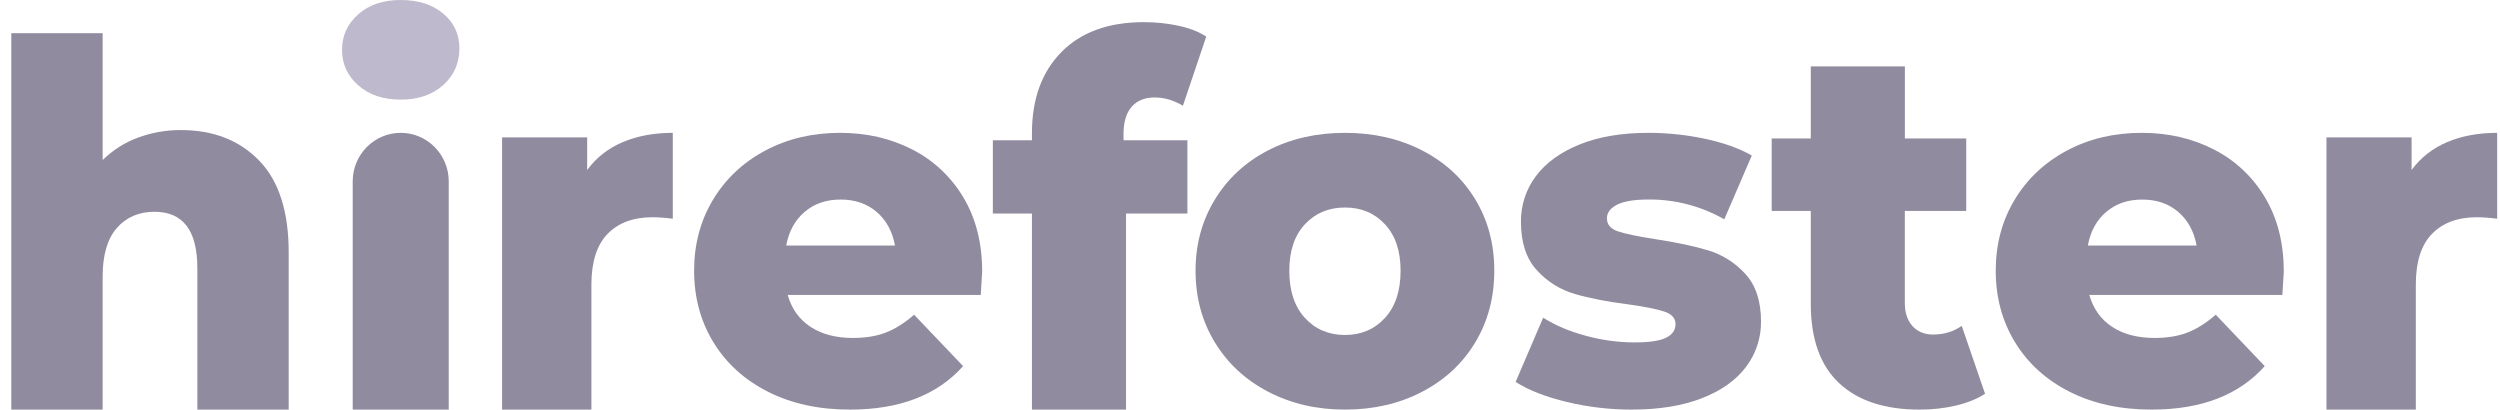 <svg width="177" height="29" viewBox="0 0 177 29" fill="none" xmlns="http://www.w3.org/2000/svg">
<path d="M18.346 11.367C19.741 12.803 20.439 14.97 20.439 17.867V29H13.972V18.98C13.972 16.323 12.962 14.994 10.943 14.994C9.832 14.994 8.941 15.377 8.271 16.144C7.601 16.91 7.266 18.06 7.267 19.593V29H0.8V2.351H7.267V11.331C7.983 10.628 8.829 10.09 9.752 9.75C10.736 9.385 11.772 9.202 12.815 9.209C15.107 9.211 16.951 9.93 18.346 11.367Z" fill="#908B9E"/>
<path d="M25.363 6.041C24.599 5.367 24.216 4.528 24.216 3.527C24.216 2.526 24.599 1.688 25.363 1.013C26.127 0.338 27.13 0 28.37 0C29.611 0 30.614 0.32 31.379 0.96C32.143 1.601 32.525 2.421 32.525 3.422C32.525 4.47 32.143 5.337 31.379 6.024C30.615 6.71 29.612 7.053 28.37 7.054C27.129 7.054 26.127 6.716 25.363 6.041Z" fill="#BEB9CC"/>
<path d="M28.37 9.405C29.272 9.405 30.137 9.767 30.774 10.411C31.412 11.055 31.77 11.929 31.77 12.84V29H24.972V12.84C24.972 11.929 25.33 11.055 25.967 10.411C26.605 9.767 27.469 9.405 28.37 9.405Z" fill="#908B9E"/>
<path d="M44.088 10.063C45.12 9.625 46.301 9.406 47.633 9.405V15.487C47.158 15.422 46.68 15.387 46.202 15.38C44.847 15.38 43.788 15.771 43.023 16.553C42.258 17.335 41.874 18.533 41.871 20.145V29H35.547V9.726H41.572V12.037C42.215 11.16 43.053 10.502 44.088 10.063Z" fill="#908B9E"/>
<path d="M69.436 20.882H55.77C56.047 21.862 56.585 22.614 57.382 23.139C58.18 23.664 59.18 23.926 60.383 23.927C61.284 23.927 62.064 23.798 62.724 23.542C63.383 23.285 64.048 22.865 64.718 22.282L68.187 25.921C66.358 27.974 63.687 29 60.174 29C57.978 29 56.047 28.58 54.382 27.74C52.717 26.9 51.428 25.734 50.515 24.241C49.601 22.748 49.143 21.056 49.143 19.167C49.143 17.302 49.588 15.628 50.478 14.147C51.369 12.665 52.6 11.505 54.172 10.665C55.745 9.825 57.514 9.405 59.479 9.405C61.352 9.405 63.051 9.796 64.578 10.578C66.082 11.338 67.339 12.516 68.203 13.971C69.093 15.453 69.538 17.208 69.538 19.237C69.539 19.285 69.505 19.833 69.436 20.882ZM56.966 15.003C56.284 15.587 55.849 16.38 55.663 17.383H63.365C63.181 16.38 62.747 15.587 62.065 15.003C61.382 14.419 60.533 14.128 59.517 14.128C58.498 14.128 57.648 14.419 56.966 15.003Z" fill="#908B9E"/>
<path d="M79.548 9.933H84.069V15.12H79.723V29H73.062V15.12H70.294V9.933H73.062V9.421C73.062 7.01 73.758 5.099 75.148 3.686C76.539 2.274 78.485 1.568 80.985 1.568C81.809 1.566 82.631 1.652 83.438 1.823C84.23 1.994 84.885 2.25 85.401 2.591L83.751 7.485C83.096 7.096 82.43 6.901 81.753 6.9C81.052 6.9 80.508 7.12 80.123 7.558C79.737 7.996 79.544 8.642 79.544 9.494L79.548 9.933Z" fill="#908B9E"/>
<path d="M89.797 27.74C88.183 26.901 86.922 25.734 86.012 24.241C85.102 22.749 84.647 21.057 84.645 19.167C84.645 17.302 85.101 15.622 86.012 14.129C86.923 12.636 88.179 11.475 89.779 10.648C91.38 9.82 93.194 9.406 95.222 9.405C97.249 9.405 99.069 9.819 100.681 10.648C102.292 11.474 103.548 12.629 104.448 14.112C105.348 15.595 105.797 17.28 105.796 19.167C105.796 21.056 105.346 22.748 104.448 24.241C103.549 25.735 102.294 26.901 100.681 27.74C99.068 28.581 97.249 29 95.222 29C93.217 29 91.409 28.58 89.797 27.74ZM98.055 22.509C98.793 21.705 99.162 20.591 99.162 19.167C99.162 17.768 98.793 16.672 98.055 15.879C97.318 15.085 96.373 14.69 95.222 14.692C94.069 14.692 93.124 15.088 92.388 15.879C91.652 16.669 91.283 17.766 91.282 19.167C91.282 20.591 91.65 21.705 92.388 22.509C93.126 23.314 94.071 23.716 95.224 23.716C96.374 23.716 97.318 23.314 98.055 22.509Z" fill="#908B9E"/>
<path d="M110.932 28.459C109.429 28.097 108.221 27.625 107.306 27.041L109.256 22.493C110.099 23.029 111.103 23.455 112.266 23.77C113.392 24.08 114.553 24.239 115.72 24.243C116.768 24.243 117.514 24.132 117.96 23.91C118.406 23.688 118.628 23.367 118.627 22.948C118.627 22.528 118.359 22.23 117.823 22.055C117.287 21.88 116.438 21.711 115.275 21.548C113.793 21.361 112.533 21.116 111.496 20.813C110.468 20.516 109.539 19.935 108.812 19.134C108.059 18.318 107.683 17.175 107.683 15.707C107.669 14.536 108.043 13.395 108.743 12.469C109.449 11.524 110.48 10.777 111.835 10.228C113.19 9.679 114.815 9.405 116.709 9.405C118.053 9.405 119.393 9.546 120.71 9.825C122.031 10.106 123.137 10.501 124.027 11.012L122.078 15.527C120.448 14.597 118.612 14.114 116.746 14.125C115.72 14.125 114.967 14.248 114.488 14.493C114.01 14.738 113.77 15.059 113.77 15.455C113.77 15.899 114.032 16.208 114.557 16.383C115.081 16.557 115.947 16.738 117.156 16.925C118.684 17.158 119.949 17.427 120.952 17.73C121.955 18.033 122.858 18.607 123.569 19.392C124.309 20.197 124.68 21.323 124.68 22.77C124.69 23.929 124.316 25.058 123.619 25.973C122.913 26.918 121.87 27.659 120.491 28.195C119.111 28.732 117.452 29 115.514 29C113.972 29.001 112.434 28.82 110.932 28.459Z" fill="#908B9E"/>
<path d="M140.542 27.879C139.981 28.242 139.298 28.519 138.492 28.71C137.647 28.908 136.783 29.005 135.917 29C133.44 29 131.535 28.373 130.203 27.12C128.87 25.866 128.204 23.998 128.204 21.515V14.935H125.435V9.801H128.204V4.703H134.865V9.801H139.209V14.935H134.862V21.443C134.862 22.142 135.043 22.691 135.405 23.088C135.767 23.485 136.252 23.684 136.858 23.685C137.629 23.685 138.306 23.481 138.891 23.072L140.542 27.879Z" fill="#908B9E"/>
<path d="M161.591 20.882H147.925C148.203 21.862 148.741 22.614 149.538 23.139C150.336 23.664 151.336 23.926 152.539 23.927C153.441 23.927 154.222 23.798 154.88 23.542C155.539 23.285 156.204 22.865 156.875 22.282L160.344 25.921C158.515 27.974 155.844 29 152.33 29C150.133 29 148.202 28.58 146.537 27.74C144.873 26.9 143.584 25.734 142.67 24.241C141.755 22.748 141.298 21.056 141.298 19.167C141.298 17.302 141.743 15.628 142.633 14.147C143.524 12.665 144.755 11.505 146.328 10.665C147.9 9.825 149.669 9.405 151.636 9.405C153.509 9.405 155.207 9.796 156.732 10.578C158.236 11.338 159.493 12.515 160.357 13.971C161.247 15.453 161.692 17.208 161.693 19.237C161.696 19.285 161.662 19.833 161.591 20.882ZM149.119 15.003C148.436 15.587 148.003 16.38 147.819 17.383H155.519C155.335 16.38 154.901 15.587 154.219 15.003C153.536 14.419 152.687 14.128 151.671 14.129C150.653 14.128 149.804 14.419 149.122 15.003H149.119Z" fill="#908B9E"/>
<path d="M173.254 10.063C174.286 9.625 175.468 9.406 176.8 9.405V15.487C176.325 15.422 175.847 15.387 175.368 15.38C174.014 15.38 172.954 15.771 172.189 16.553C171.423 17.335 171.041 18.533 171.04 20.145V29H164.714V9.726H170.74V12.037C171.384 11.16 172.222 10.502 173.254 10.063Z" fill="#908B9E"/>
</svg>
